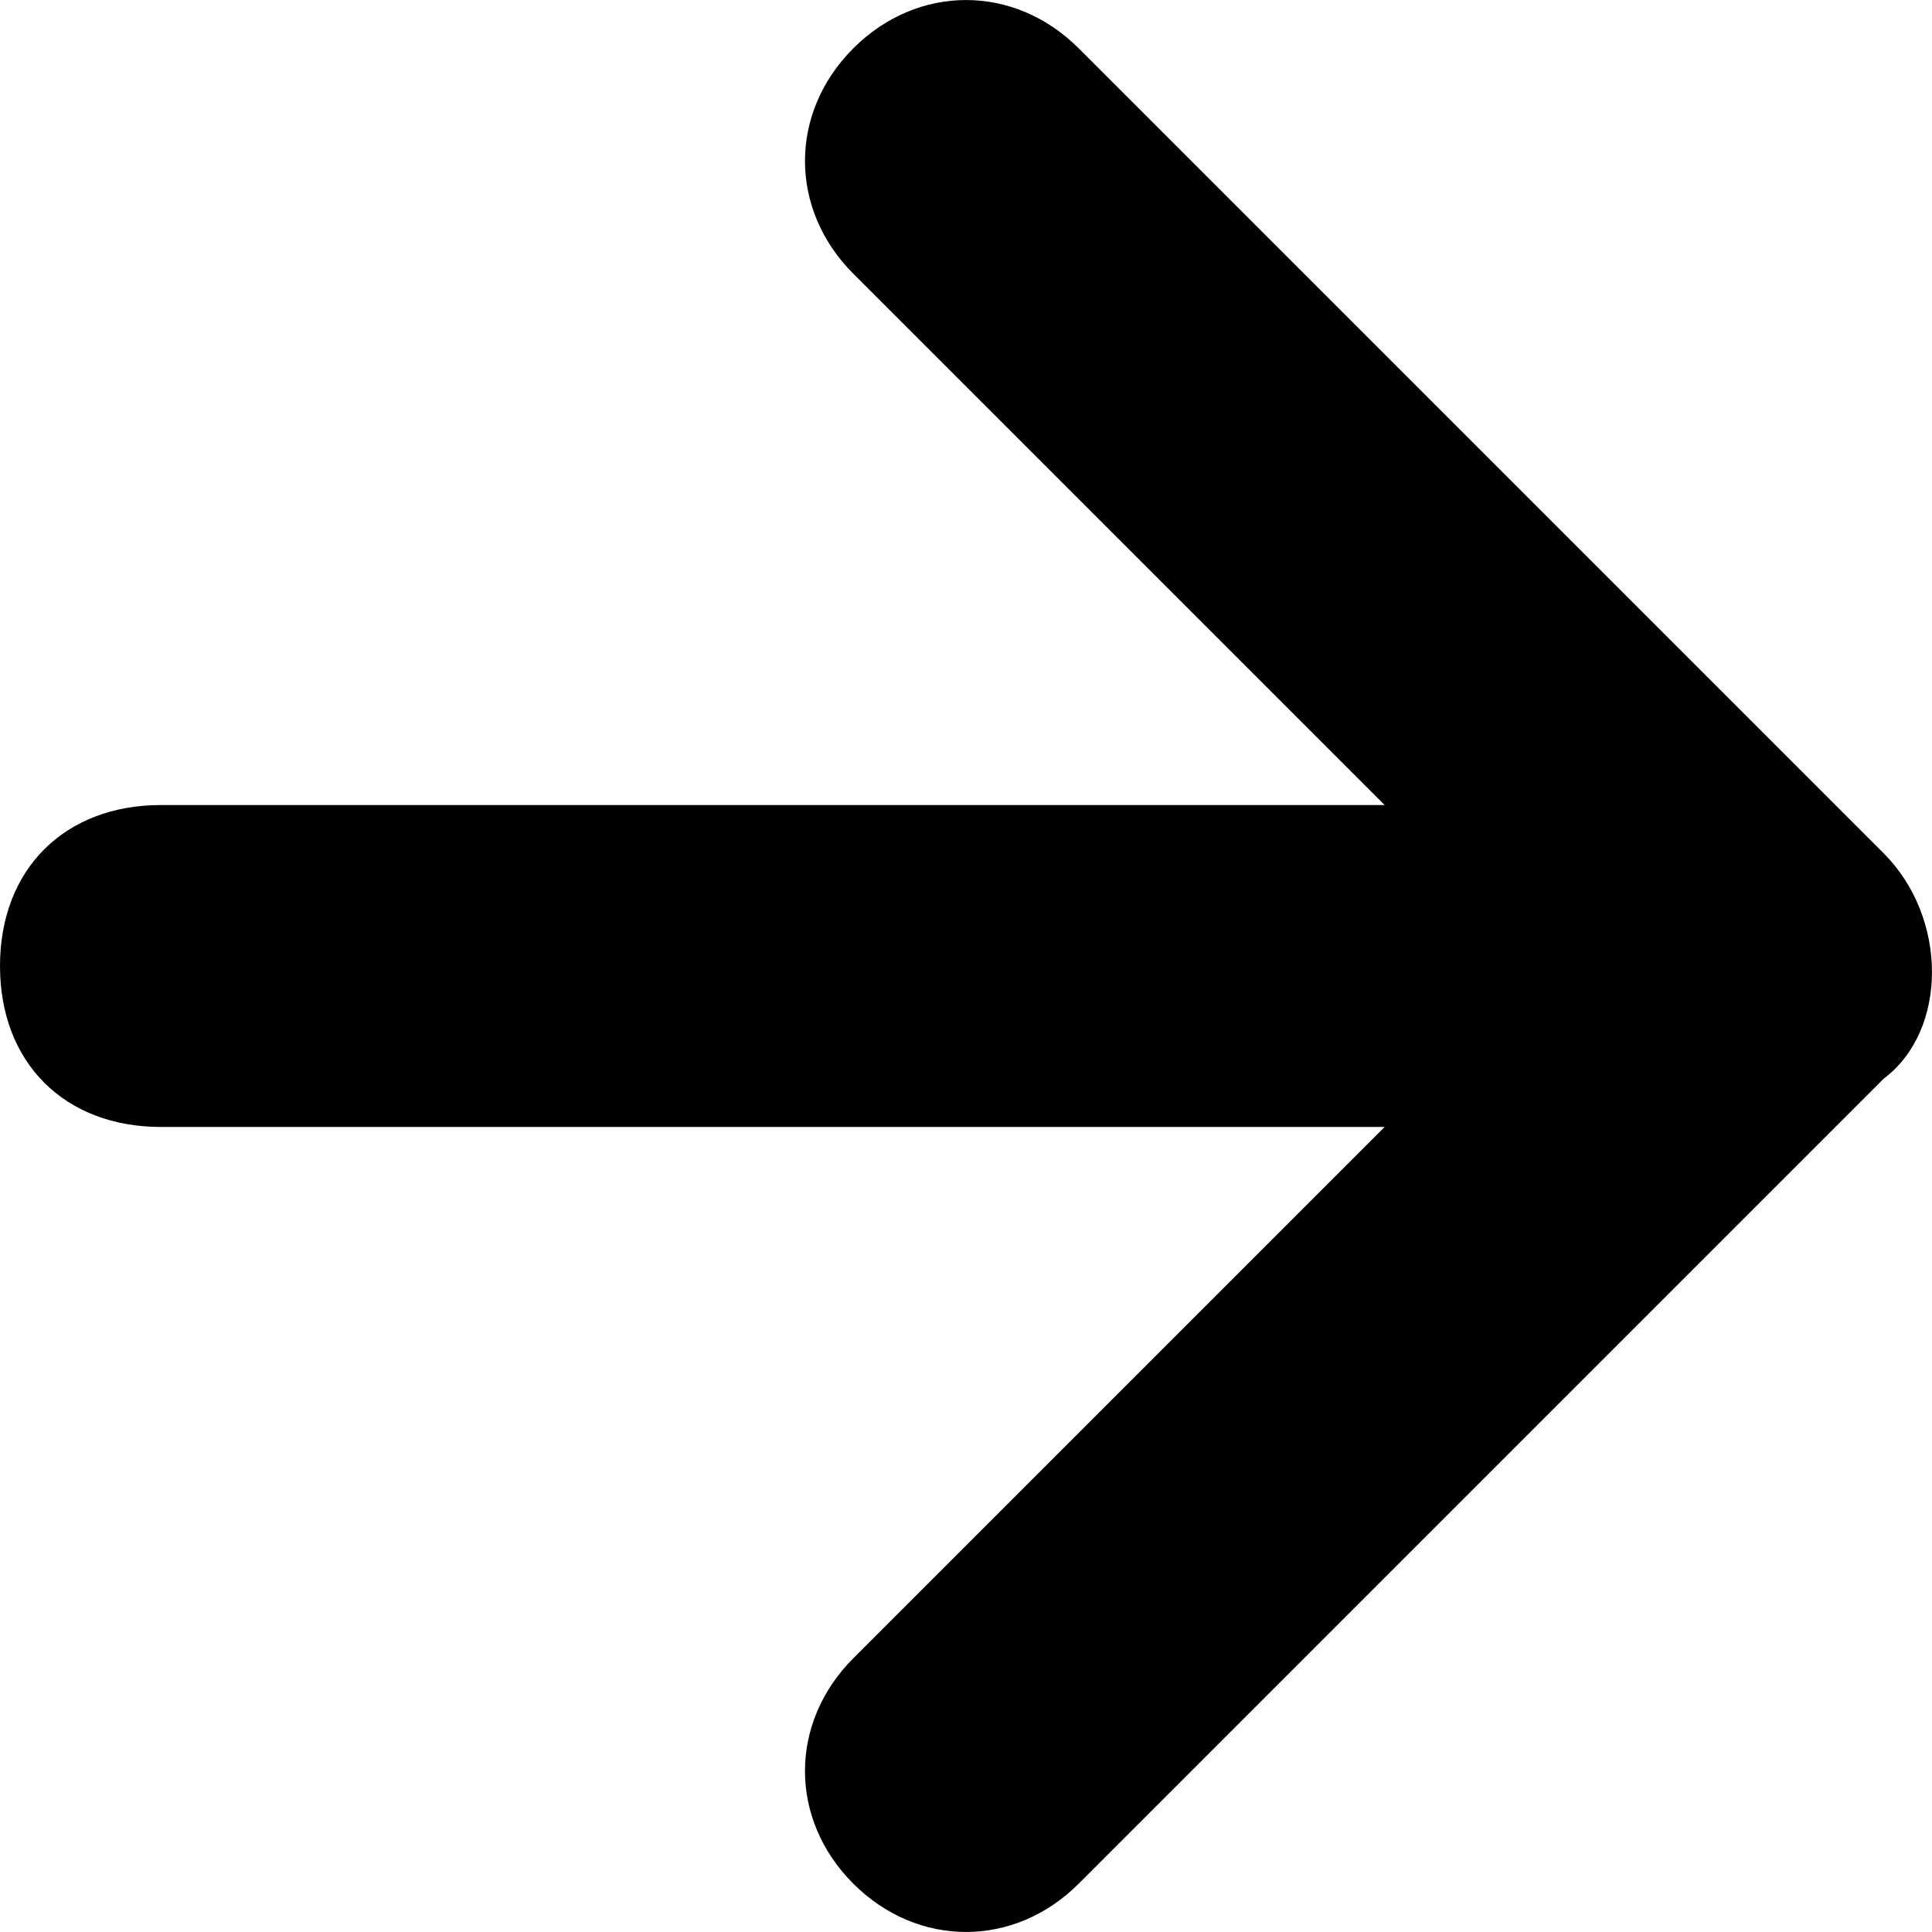 <svg width="16" height="16" viewBox="0 0 16 16" fill="none" xmlns="http://www.w3.org/2000/svg">
<path d="M15.6 7.067L8.933 0.4C8.4 -0.133 7.6 -0.133 7.067 0.4C6.533 0.933 6.533 1.733 7.067 2.267L11.467 6.667H1.333C0.533 6.667 -6.06915e-07 7.2 -6.7435e-07 8C-7.41785e-07 8.8 0.533 9.333 1.333 9.333H11.467L7.067 13.733C6.533 14.267 6.533 15.067 7.067 15.6C7.6 16.133 8.4 16.133 8.933 15.6L15.6 8.933C16.133 8.533 16.133 7.6 15.6 7.067Z" fill="black"/>
</svg>

